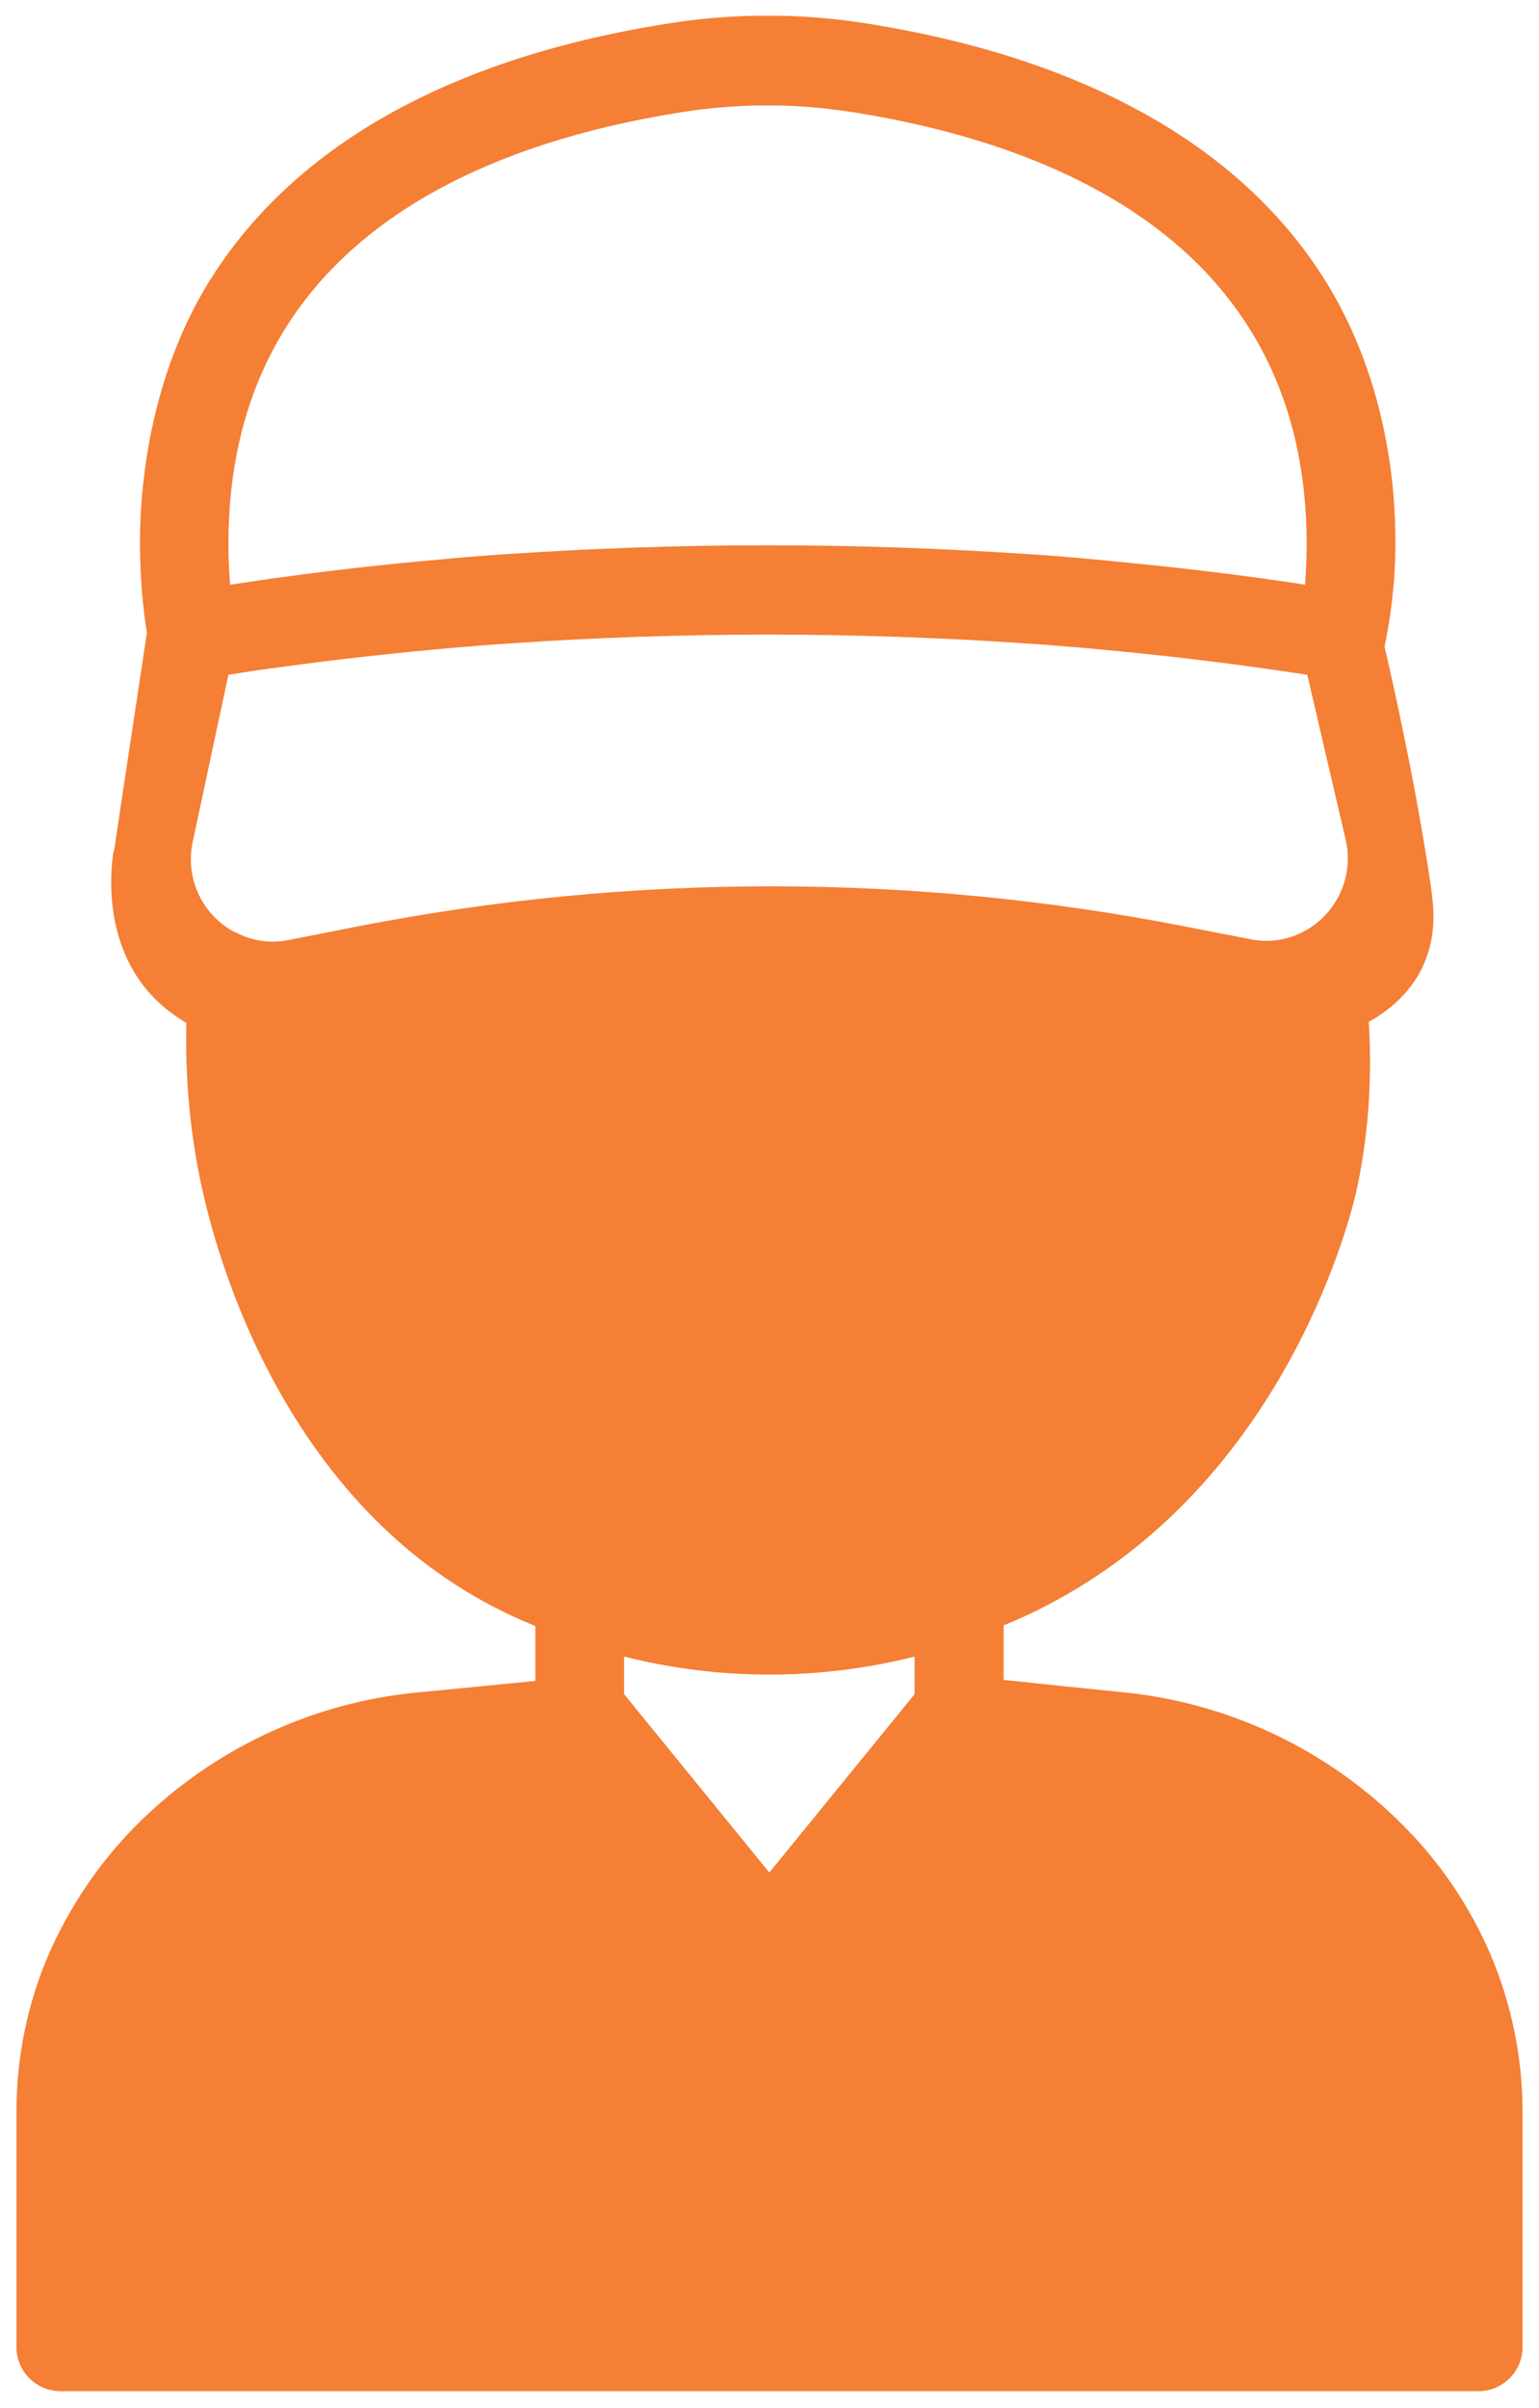 <?xml version="1.0" encoding="UTF-8"?>
<svg id="Livello_2" data-name="Livello 2" xmlns="http://www.w3.org/2000/svg" viewBox="0 0 46.83 73.26">
  <defs>
    <style>
      .cls-1 {
      fill: #f47f35;
        stroke: none;
        stroke-miterlimit: 10;
      }
    </style>
  </defs>
  <g id="Livello_1-2" data-name="Livello 1">
    <path class="cls-1" d="M3.45,25.92c-.07,.48-.34,2.64,1.08,4.27,.37,.42,.78,.72,1.14,.93-.05,2.19,.23,3.92,.48,5.04,.34,1.56,2.17,9.04,8.56,12.56,.67,.37,1.24,.61,1.58,.75v1.67s-1.82,.18-1.82,.18l-1.76,.17c-3.26,.31-6.31,1.76-8.61,4.09-1.1,1.12-1.98,2.43-2.61,3.86-.66,1.52-.99,3.16-.99,4.82v7.14c0,.75,.6,1.35,1.35,1.35H44.98c.75,0,1.35-.6,1.35-1.35v-7.15c0-1.66-.34-3.3-.99-4.82-.62-1.43-1.5-2.74-2.6-3.85-2.3-2.34-5.36-3.79-8.62-4.1,0,0-1.75-.18-1.76-.18l-1.82-.19v-1.66c.54-.22,1.07-.47,1.58-.75,7.17-3.88,9.04-11.95,9.16-12.49,.24-1.11,.51-2.88,.37-5.12,.47-.26,1.23-.79,1.65-1.7,.44-.95,.32-1.85,.24-2.42-.45-3.08-1.17-6.27-1.41-7.3,.16-.76,.33-1.85,.33-3.14,0-.84,0-4.43-2.01-7.79-2.5-4.17-7.28-6.94-14.04-8.02-.87-.14-1.74-.22-2.62-.24h-.43s-.43,0-.43,0c-.84,.02-1.68,.09-2.5,.22-6.8,1.05-11.6,3.8-14.13,7.97-1.59,2.63-1.94,5.49-2.02,7-.02,.42-.02,.85-.02,.85,0,1.12,.1,2.05,.21,2.73-.33,2.21-.67,4.42-1,6.64Zm24.38,25.62l-.03,.04-4.39,5.39-4.39-5.39-.03-.04v-1.14c2.9,.73,5.94,.73,8.84,0v1.14ZM7.18,28.38c-1.01-.51-1.55-1.64-1.32-2.75l1.09-5.1c.56-.09,1.13-.18,1.71-.25,1.6-.22,3.32-.41,5.11-.57,.6-.05,1.21-.1,1.82-.14,5.17-.35,10.36-.35,15.54,0,.62,.04,1.21,.09,1.82,.14,1.79,.16,3.51,.35,5.1,.57,.58,.08,1.14,.16,1.73,.25l.55,2.37h0s.62,2.66,.62,2.66c.25,1.09-.26,2.22-1.24,2.76-.03,.01-.05,.02-.08,.04-.49,.25-1.06,.33-1.6,.21l-2.01-.39c-8.29-1.62-16.82-1.62-25.11,0l-2.13,.42c-.54,.11-1.11,.03-1.6-.23ZM20.84,3.4c.7-.11,1.41-.17,2.12-.19h.38s.39,0,.39,0c.76,.02,1.51,.09,2.26,.21,6.28,1,13.77,4.1,13.77,13.13,0,.41-.02,.83-.05,1.24-.43-.07-.85-.13-1.29-.19-1.64-.23-3.4-.42-5.23-.59-.63-.06-1.25-.11-1.89-.15-5.29-.36-10.6-.36-15.9,0-.63,.04-1.26,.09-1.88,.15-1.83,.16-3.59,.36-5.23,.59-.44,.06-.86,.13-1.29,.19-.03-.42-.05-.83-.05-1.24,0-9.1,7.55-12.17,13.88-13.15Z"/>
  </g>
</svg>